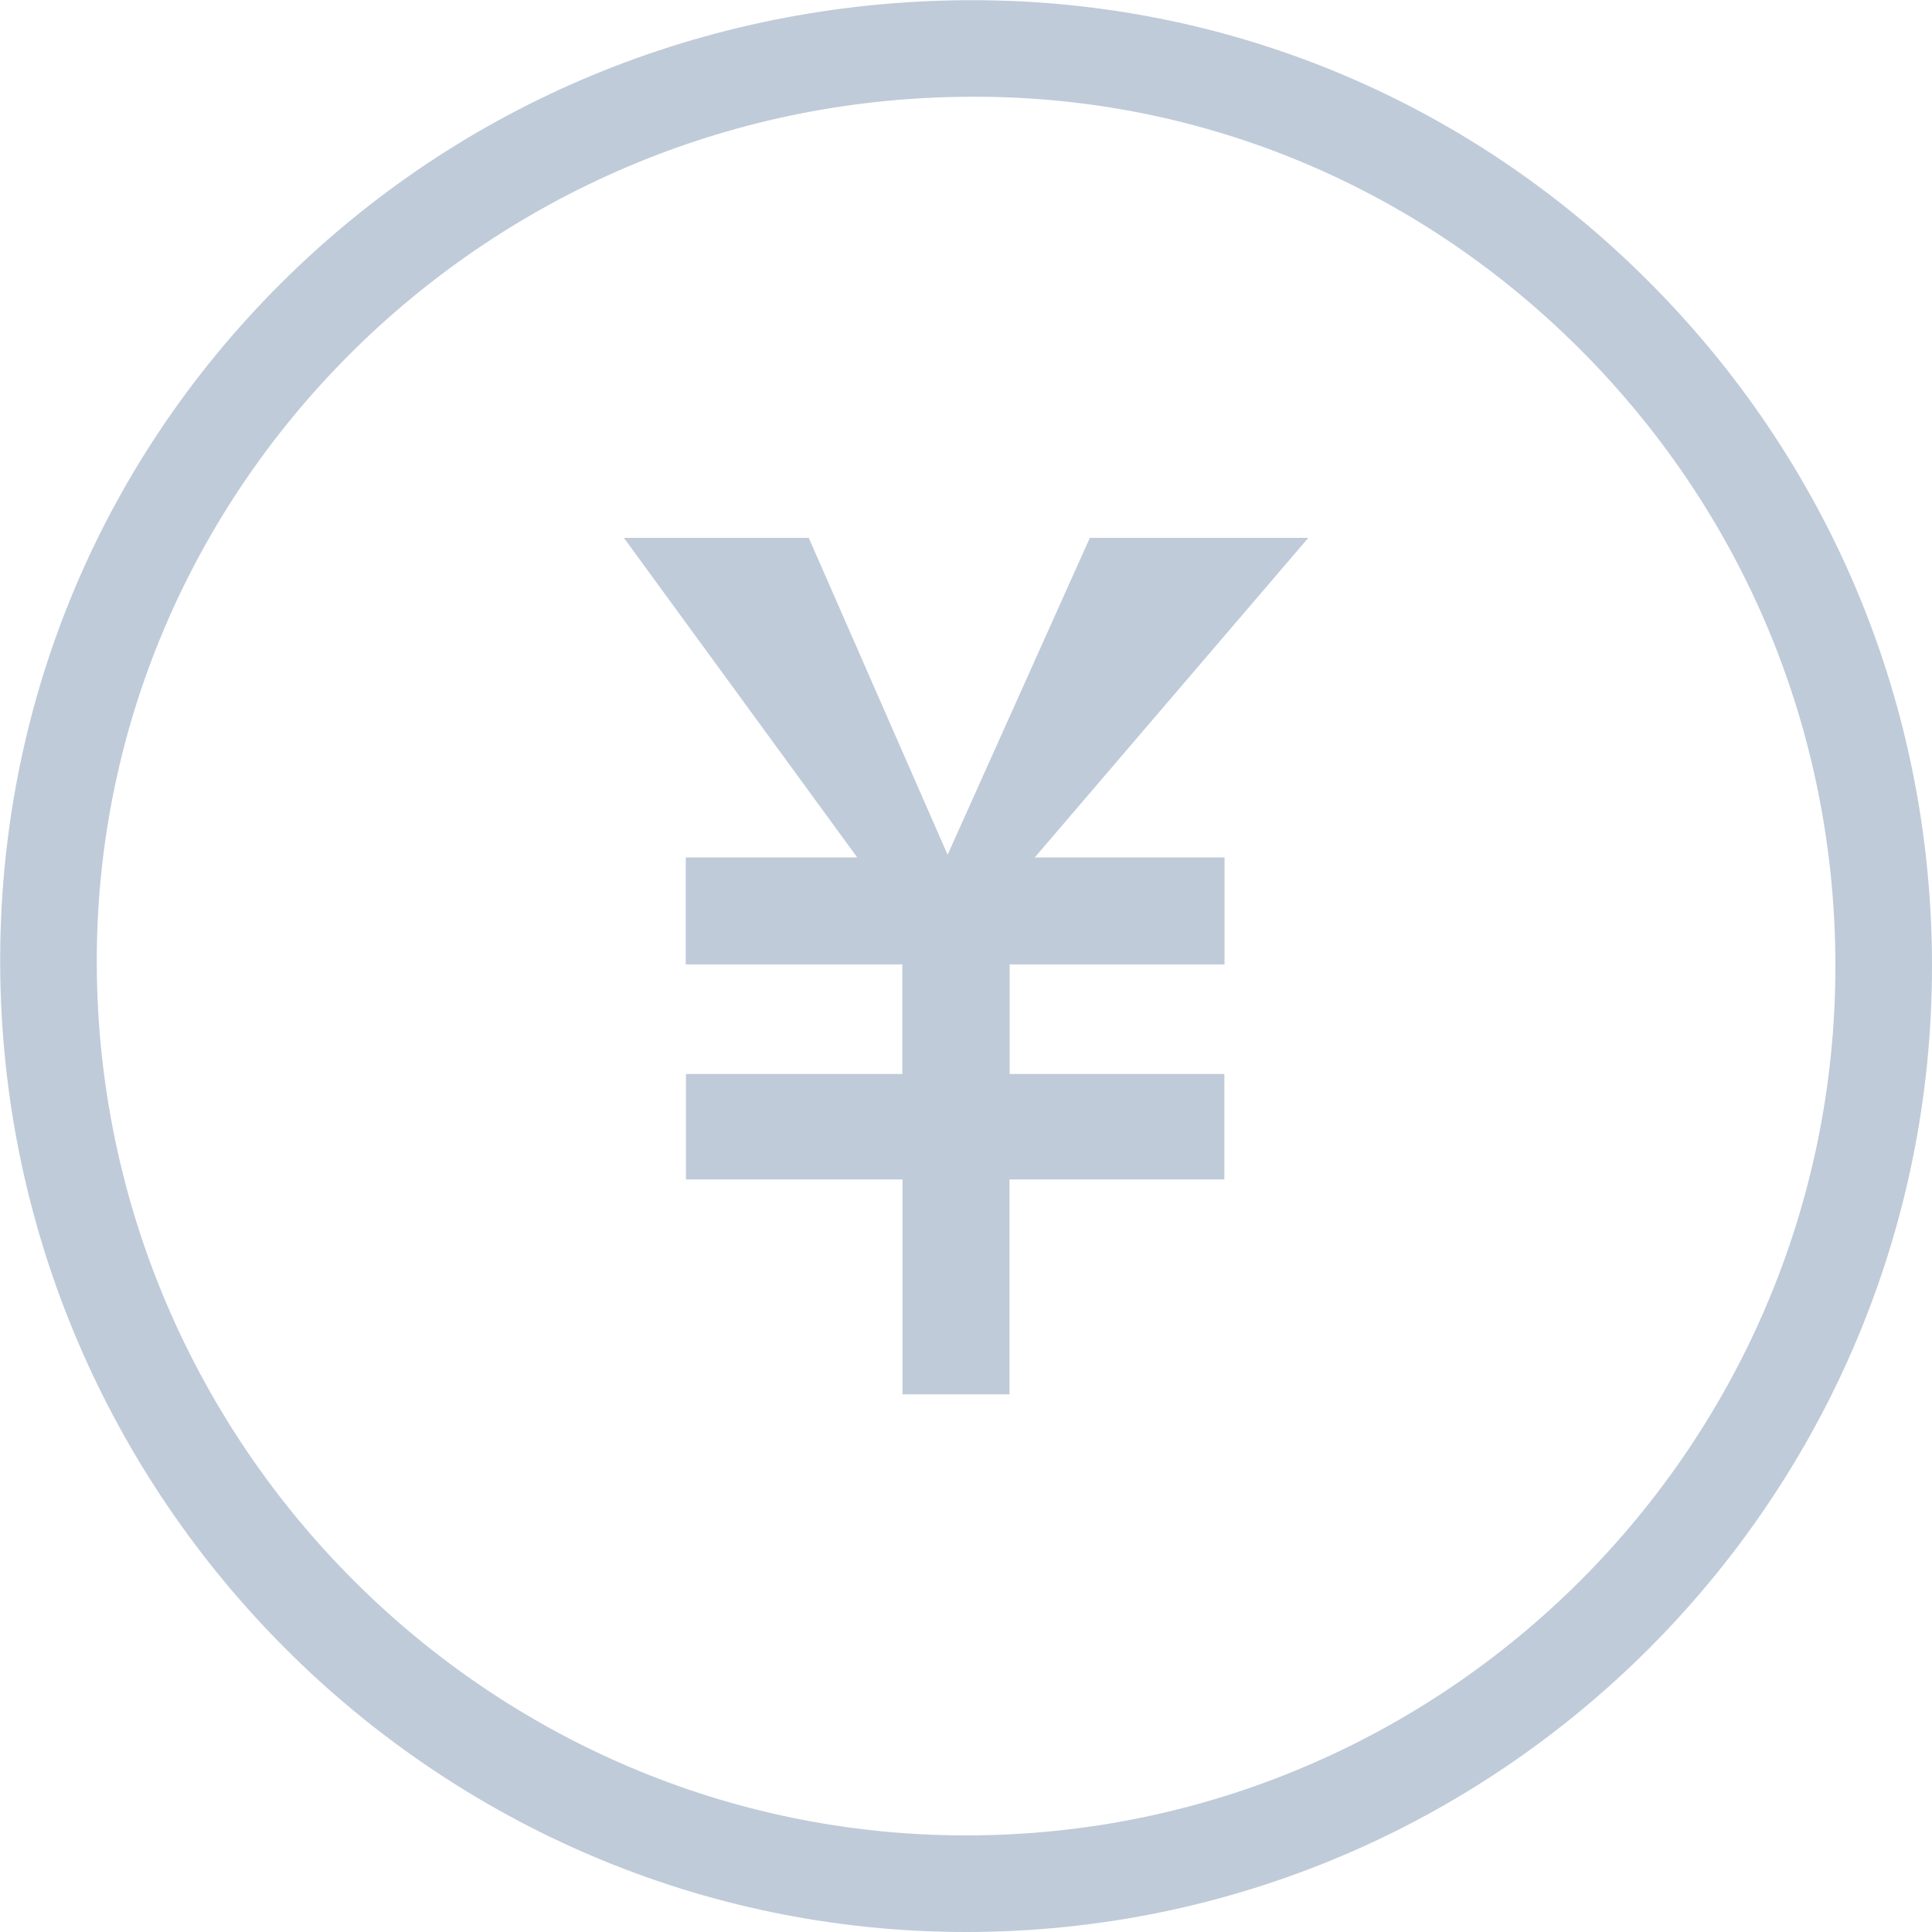 <?xml version="1.0" standalone="no"?><!DOCTYPE svg PUBLIC "-//W3C//DTD SVG 1.1//EN" "http://www.w3.org/Graphics/SVG/1.1/DTD/svg11.dtd"><svg t="1698307959333" class="icon" viewBox="0 0 1024 1024" version="1.1" xmlns="http://www.w3.org/2000/svg" p-id="1886" xmlns:xlink="http://www.w3.org/1999/xlink" width="200" height="200"><path d="M512.05 1024c-280.673 0-510.35-229.578-511.95-511.85-0.8-136.587 51.795-264.874 147.986-361.165C244.276 54.695 373.464 1.1 511.85 0.1h3.5c134.387 0 261.075 52.295 356.965 147.586 97.79 97.091 151.685 226.478 151.685 364.364 0 282.272-229.678 511.95-511.95 511.95z m0.2-972.705C256.675 53.095 49.895 259.675 51.295 511.95c1.4 254.175 208.08 460.855 460.755 460.855 254.075 0 460.755-206.68 460.755-460.755 0-124.088-48.495-240.577-136.487-328.068-86.992-86.392-202.08-133.887-324.068-132.687z" fill="#BFCBD9" p-id="1887"></path><path d="M577.644 285.072l-75.393 167.984-73.593-167.984h-97.99l123.688 169.383h-90.891v56.694h114.789v58.094H363.564v55.895h114.789v113.889h56.694V625.139H648.937v-55.895H535.148v-58.094h113.889v-56.694H548.446l144.986-169.383H577.644z" fill="#BFCBD9" p-id="1888"></path></svg>